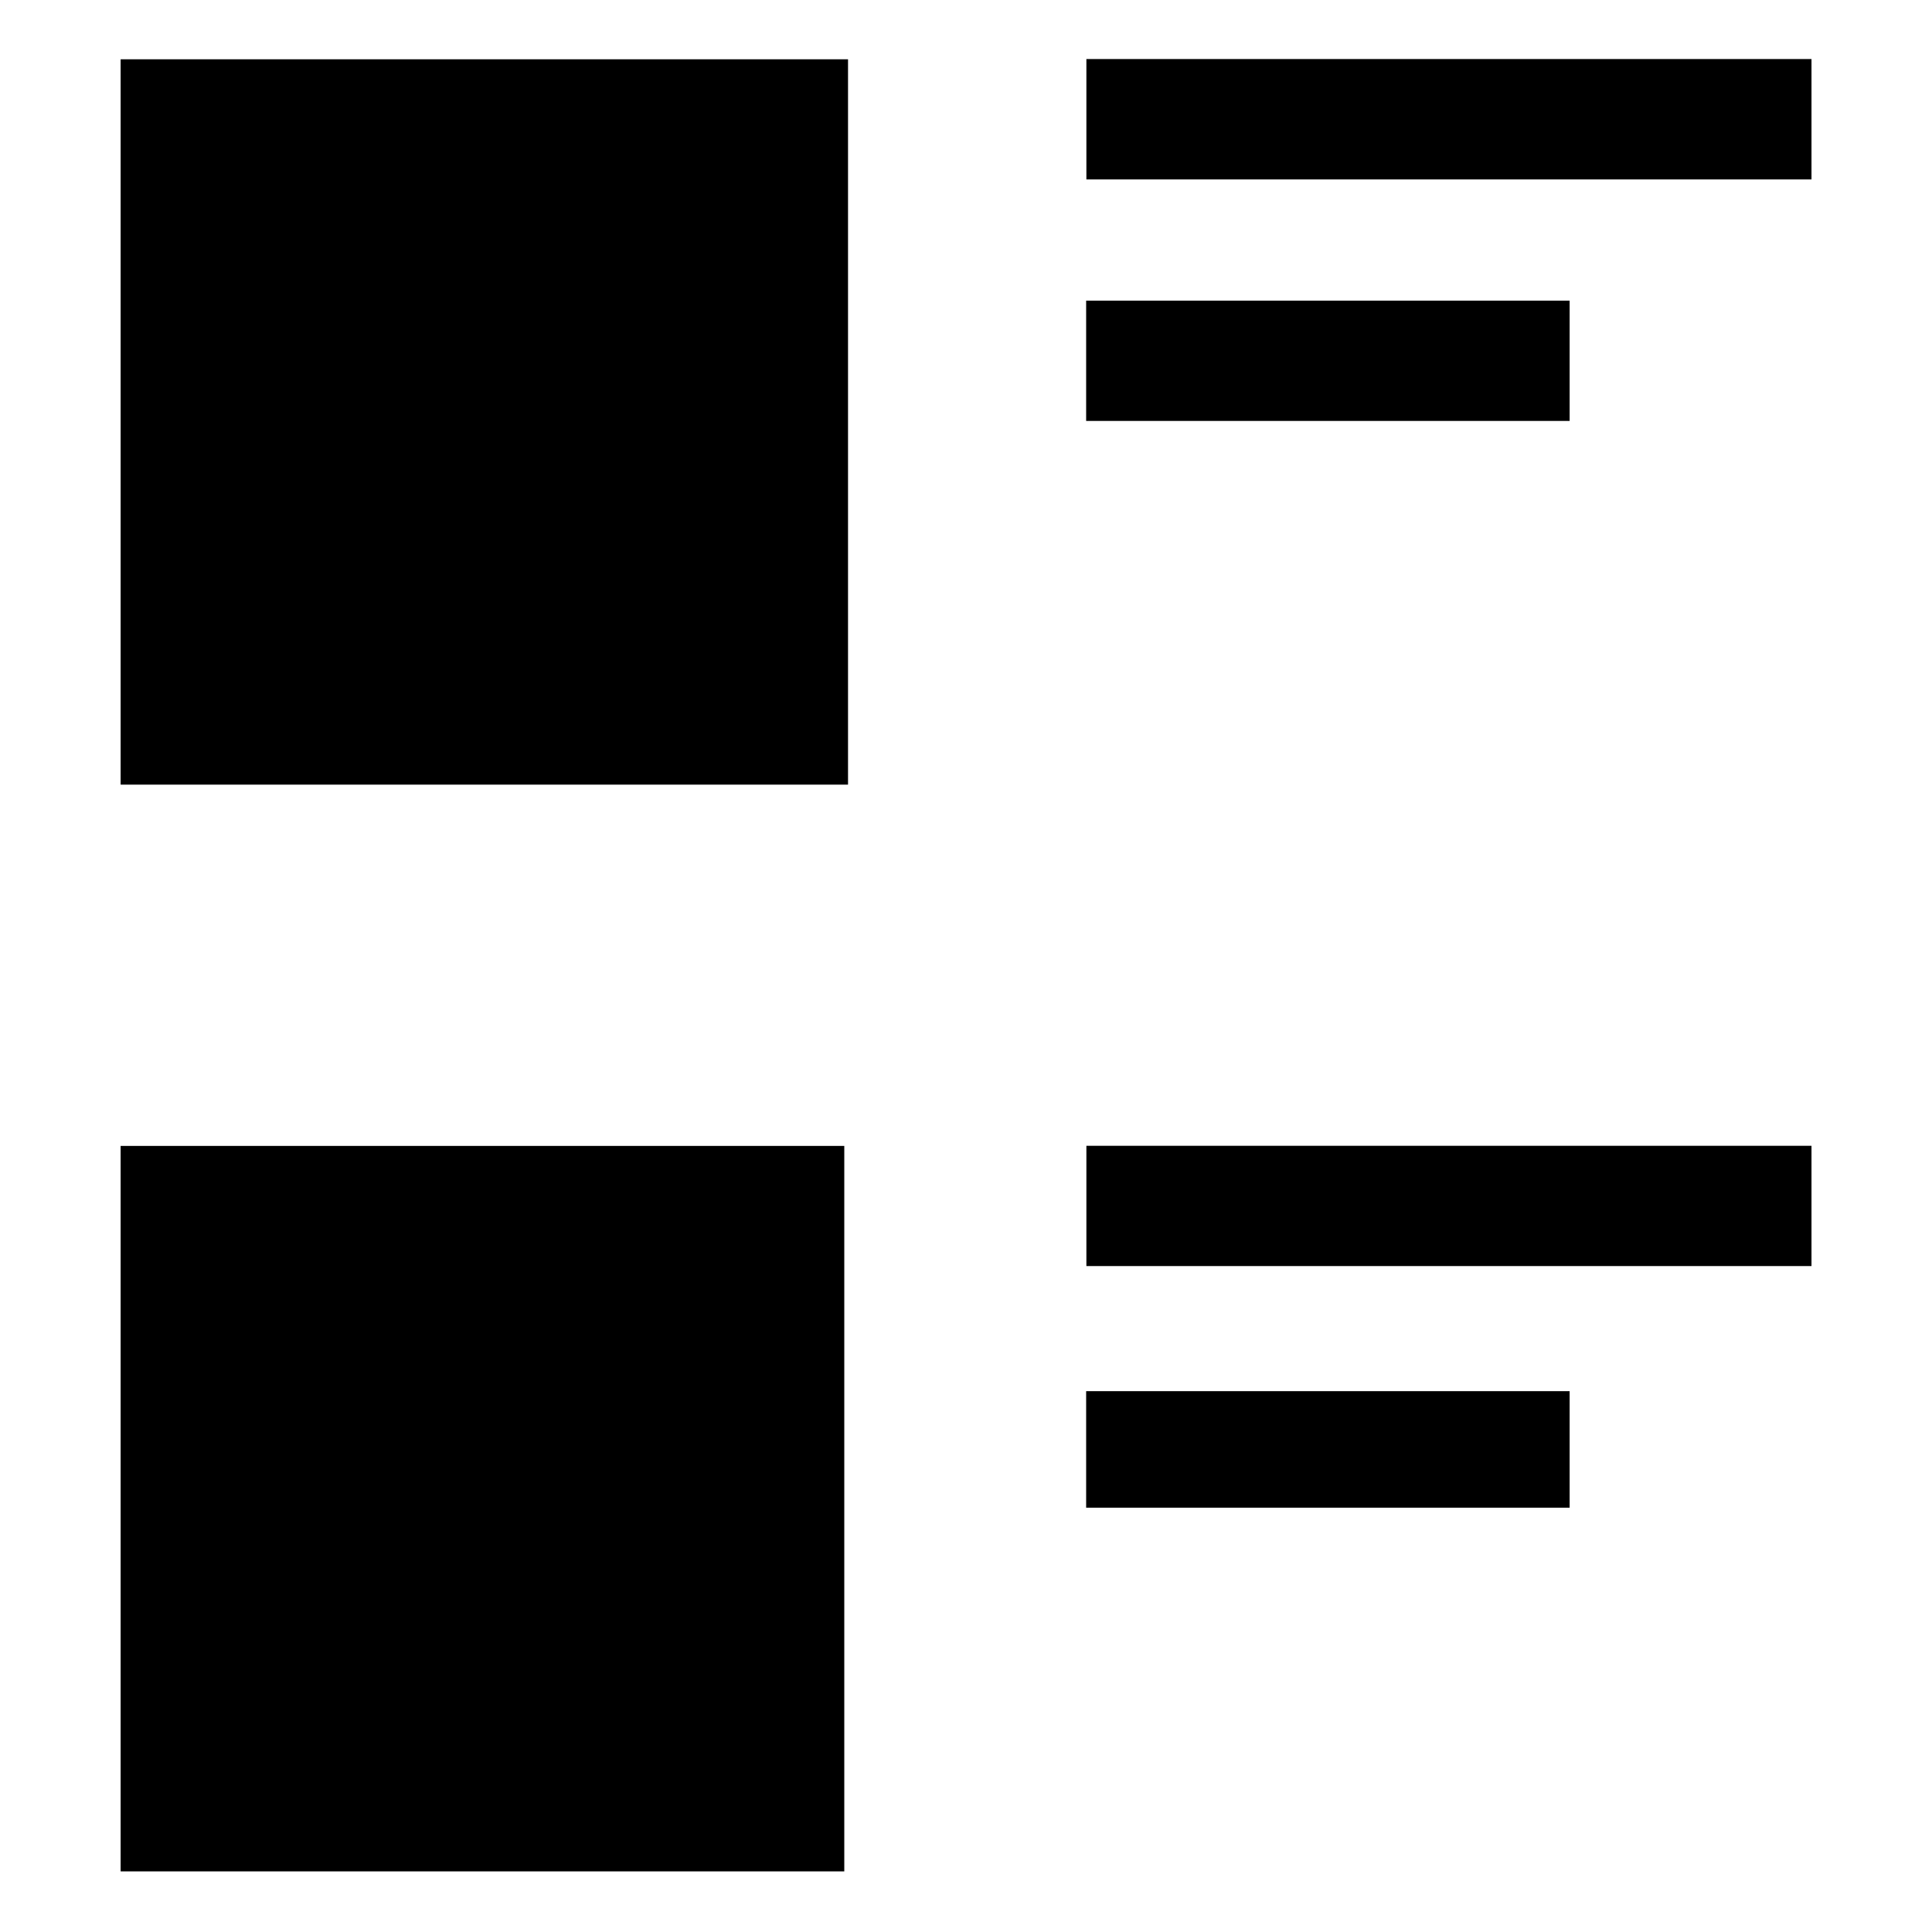 <svg xmlns="http://www.w3.org/2000/svg" xmlns:xlink="http://www.w3.org/1999/xlink" preserveAspectRatio="xMidYMid" width="16" height="16" viewBox="0 0 16 16">
  <defs>
    <style>
      .cls-1 {
        fill: #2e3f58;
        fill-rule: evenodd;
      }
    </style>
  </defs>
  <path d="M7.997,9.985 L7.997,8.989 L14.002,8.989 L14.002,9.985 L7.997,9.985 ZM7.997,-0.011 L14.002,-0.011 L14.002,0.986 L7.997,0.986 L7.997,-0.011 ZM11.999,2.986 L7.995,2.986 L7.995,1.990 L11.999,1.990 L11.999,2.986 ZM-0.001,-0.009 L6.023,-0.009 L6.023,5.998 L-0.001,5.998 L-0.001,-0.009 ZM5.992,14.998 L-0.001,14.998 L-0.001,8.990 L5.992,8.990 L5.992,14.998 ZM11.999,11.986 L7.995,11.986 L7.995,11.021 L11.999,11.021 L11.999,11.986 Z" transform="translate(1 0.5)" />
</svg>
